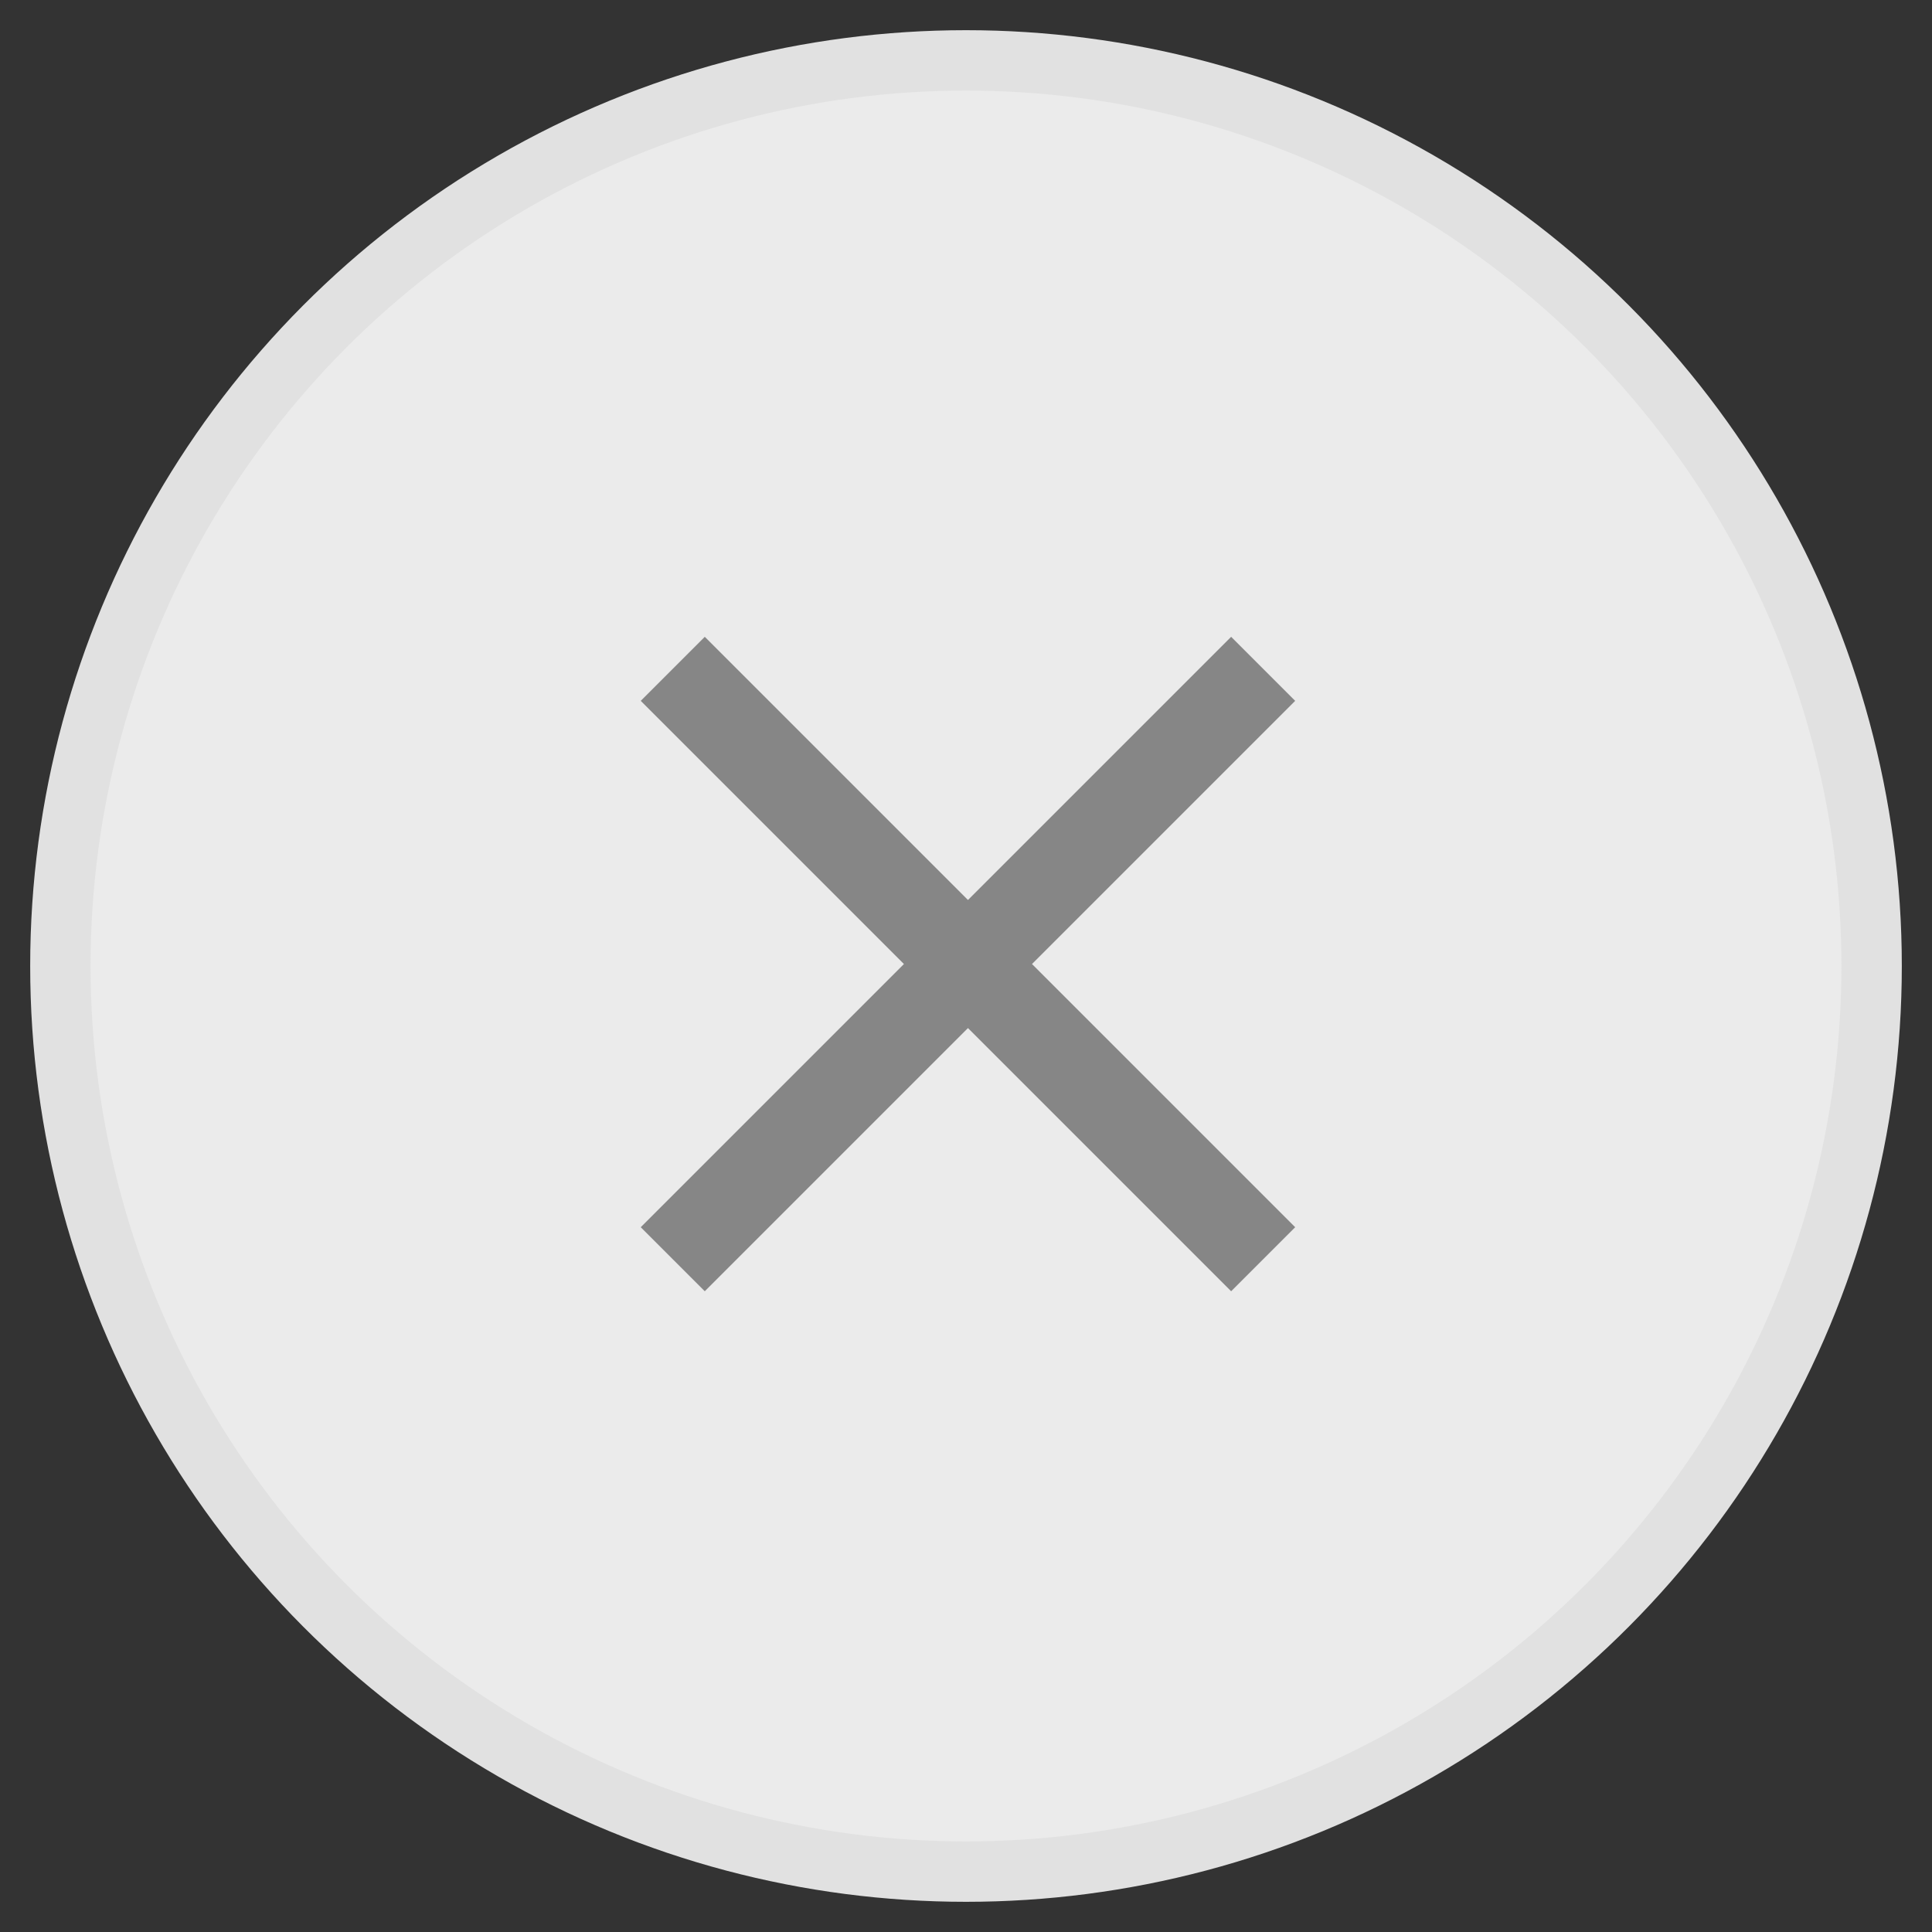 <svg xmlns="http://www.w3.org/2000/svg" width="32" height="32" viewBox="0 0 32 32">
    <rect x="0" y="0" width="32" height="32" fill="#333333" stroke="none"/>
    <g fill="none" fill-rule="evenodd">
        <circle cx="16" cy="16" r="15" fill="#FFF" fill-opacity=".9" stroke="#E1E1E1"/>
        <g stroke="#868686" stroke-linecap="square" stroke-width="1.5">
            <path d="M20.922 11.078l-9.779 9.779 9.779-9.779zM11.143 11.078l9.779 9.779-9.779-9.779z"/>
        </g>
    </g>
</svg>
